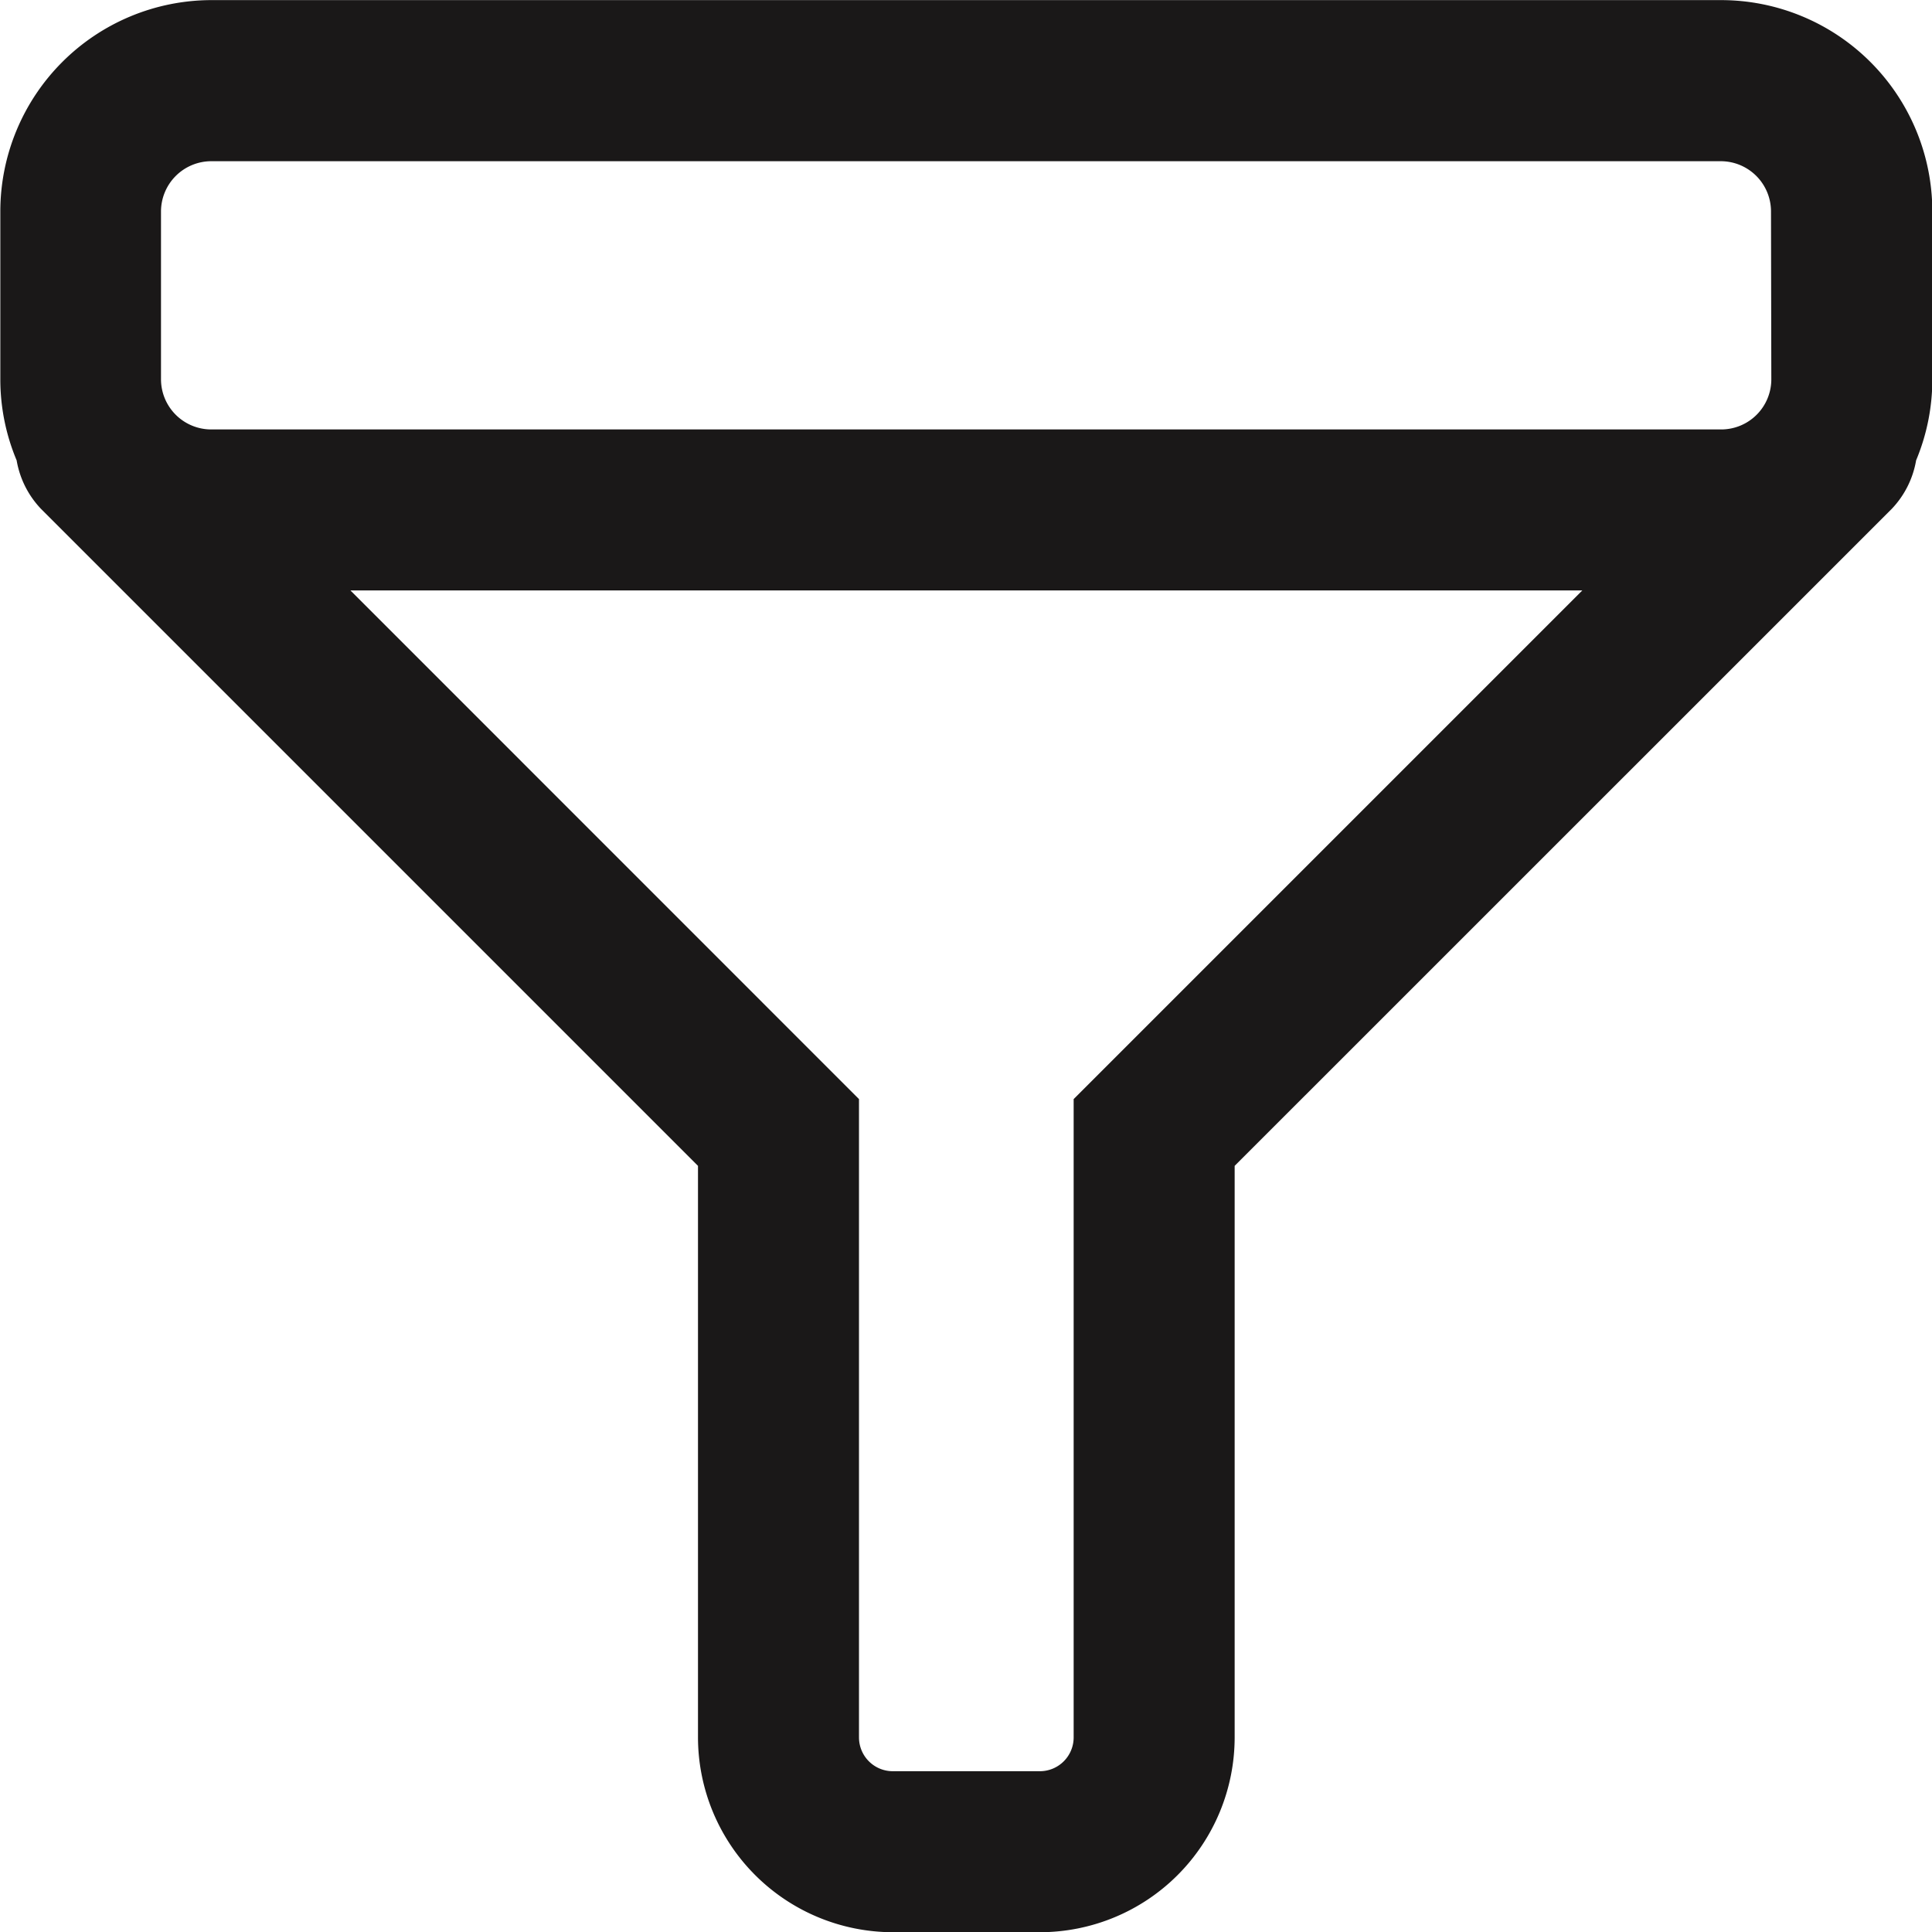 <svg xmlns="http://www.w3.org/2000/svg" width="18" height="18" viewBox="0 0 18 18">
  <path id="Path_31241" data-name="Path 31241" d="M252.831,646.331H238.764A1.97,1.97,0,0,0,236.8,648.3v1.565a1.948,1.948,0,0,0,.152.754.866.866,0,0,0,.227.452l6.121,6.121v5.325a1.818,1.818,0,0,0,1.816,1.815h1.37a1.816,1.816,0,0,0,1.814-1.815v-5.325l6.122-6.121a.866.866,0,0,0,.227-.452,1.951,1.951,0,0,0,.151-.754V648.3A1.969,1.969,0,0,0,252.831,646.331ZM246.8,656.57v3.386h0v2.561a.315.315,0,0,1-.315.315h-1.37a.315.315,0,0,1-.315-.315V656.57h0l-4.738-4.739h11.477Zm6.5-6.706a.467.467,0,0,1-.467.467H238.765a.468.468,0,0,1-.468-.467V648.3a.469.469,0,0,1,.468-.468H252.83a.468.468,0,0,1,.467.468Z" transform="translate(-236.797 -646.33)" fill="#1a1818"/>
</svg>
